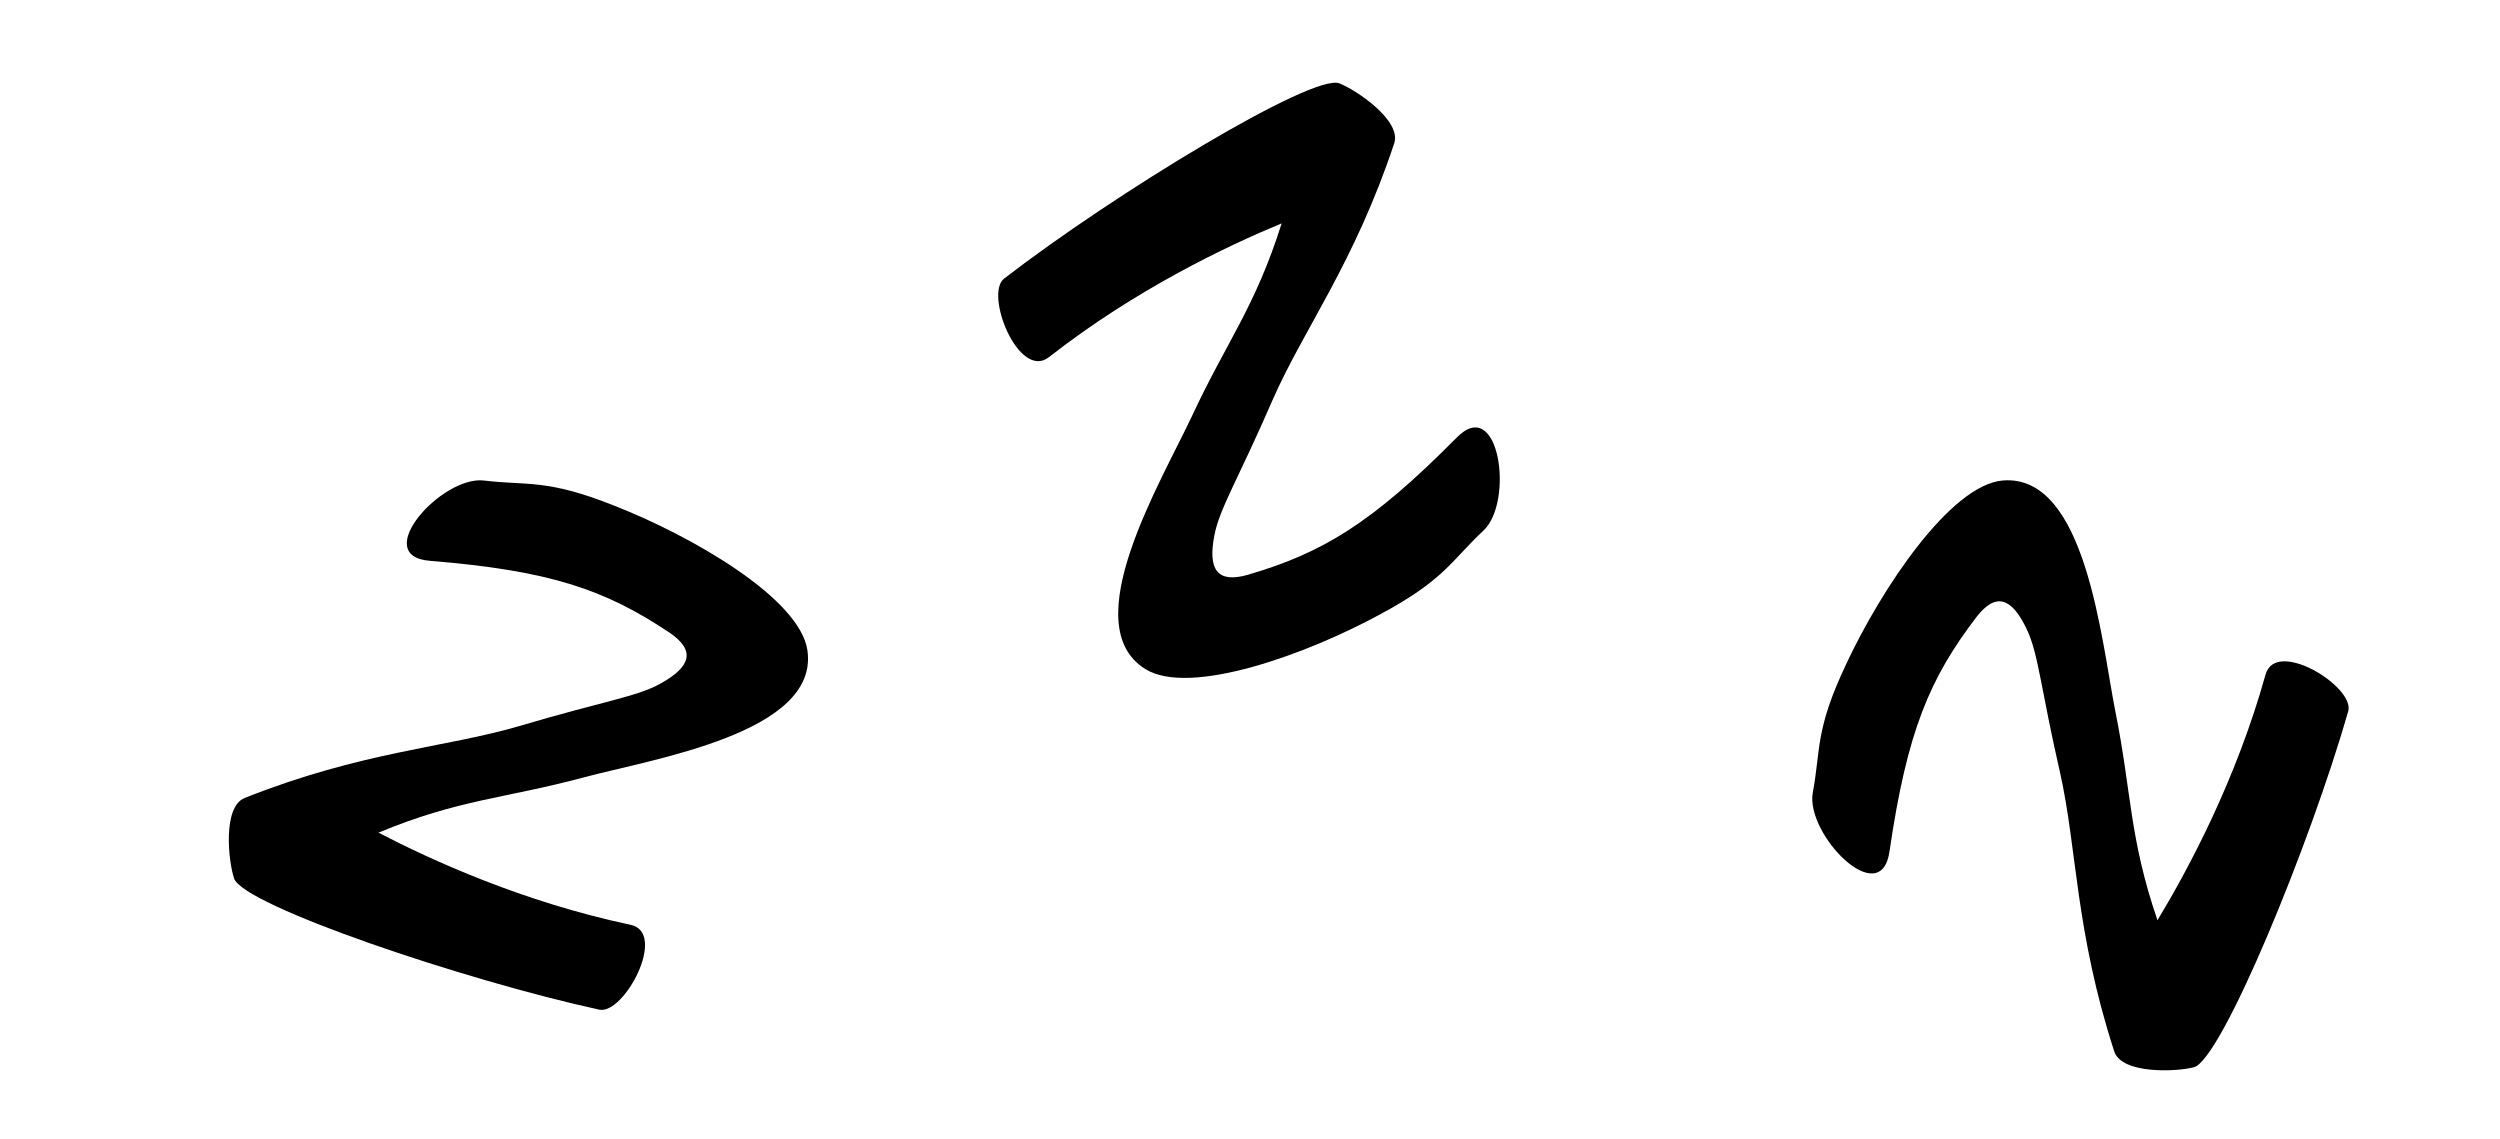 <?xml version="1.0" encoding="utf-8"?>
<!-- Generator: Adobe Illustrator 14.0.0, SVG Export Plug-In . SVG Version: 6.00 Build 43363)  -->
<!DOCTYPE svg PUBLIC "-//W3C//DTD SVG 1.1//EN" "http://www.w3.org/Graphics/SVG/1.1/DTD/svg11.dtd">
<svg version="1.1" id="Layer_1" xmlns="http://www.w3.org/2000/svg" xmlns:xlink="http://www.w3.org/1999/xlink" x="0px" y="0px"
	 width="255.289px" height="116.346px" viewBox="0 0 255.289 116.346" enable-background="new 0 0 255.289 116.346"
	 xml:space="preserve">
<path d="M59.58,79.391c-8.069,2.168-12.686,2.211-20.933,5.635c5.419,2.818,14.766,7.088,25.734,9.408
	c3.841,0.802-0.68,9.255-3.209,8.663c-13.815-3.016-36.402-10.656-37.269-13.402c-0.591-1.762-1.178-7.287,1.071-8.207
	c12.015-4.771,20.497-5.128,28.069-7.35c8.408-2.505,11.988-2.98,14.403-4.333c3.171-1.758,3.574-3.414,0.898-5.218
	c-6.522-4.34-12.041-6.31-24.424-7.317c-6.208-0.475,1.213-8.729,5.508-8.2c4.441,0.537,6.357-0.194,13.25,2.548
	c7.905,3.084,19.001,9.466,19.773,14.793C83.664,74.847,66.755,77.473,59.58,79.391z"/>
<path d="M121.73,42.463c3.529-7.574,6.465-11.136,9.146-19.654c-5.643,2.338-14.924,6.749-23.755,13.656
	c-3.084,2.426-6.649-6.473-4.57-8.029c11.194-8.64,31.57-21.022,34.231-19.92c1.729,0.681,6.337,3.784,5.596,6.098
	c-4.073,12.269-9.255,18.993-12.423,26.221c-3.489,8.05-5.428,11.096-5.945,13.816c-0.693,3.559,0.316,4.933,3.418,4.043
	c7.518-2.204,12.575-5.162,21.311-13.998c4.356-4.448,5.904,6.543,2.736,9.492c-3.267,3.056-3.94,4.993-10.472,8.508
	c-7.445,4.07-19.469,8.463-24.045,5.628C109.722,63.828,118.585,49.191,121.73,42.463z"/>
<path d="M216.026,72.722c1.648,8.191,1.395,12.801,4.285,21.25c3.158-5.228,8.018-14.282,11.035-25.08
	c1.046-3.782,9.192,1.271,8.44,3.756c-3.894,13.594-12.963,35.646-15.759,36.335c-1.796,0.477-7.347,0.709-8.122-1.594
	c-3.993-12.296-3.806-20.783-5.539-28.481c-1.962-8.552-2.207-12.154-3.402-14.651c-1.552-3.277-3.178-3.785-5.15-1.23
	c-4.748,6.231-7.067,11.612-8.864,23.906c-0.871,6.165-8.634-1.77-7.831-6.022c0.82-4.397,0.213-6.357,3.39-13.06
	c3.583-7.691,10.663-18.357,16.029-18.787C213.033,48.397,214.571,65.439,216.026,72.722z"/>
</svg>
